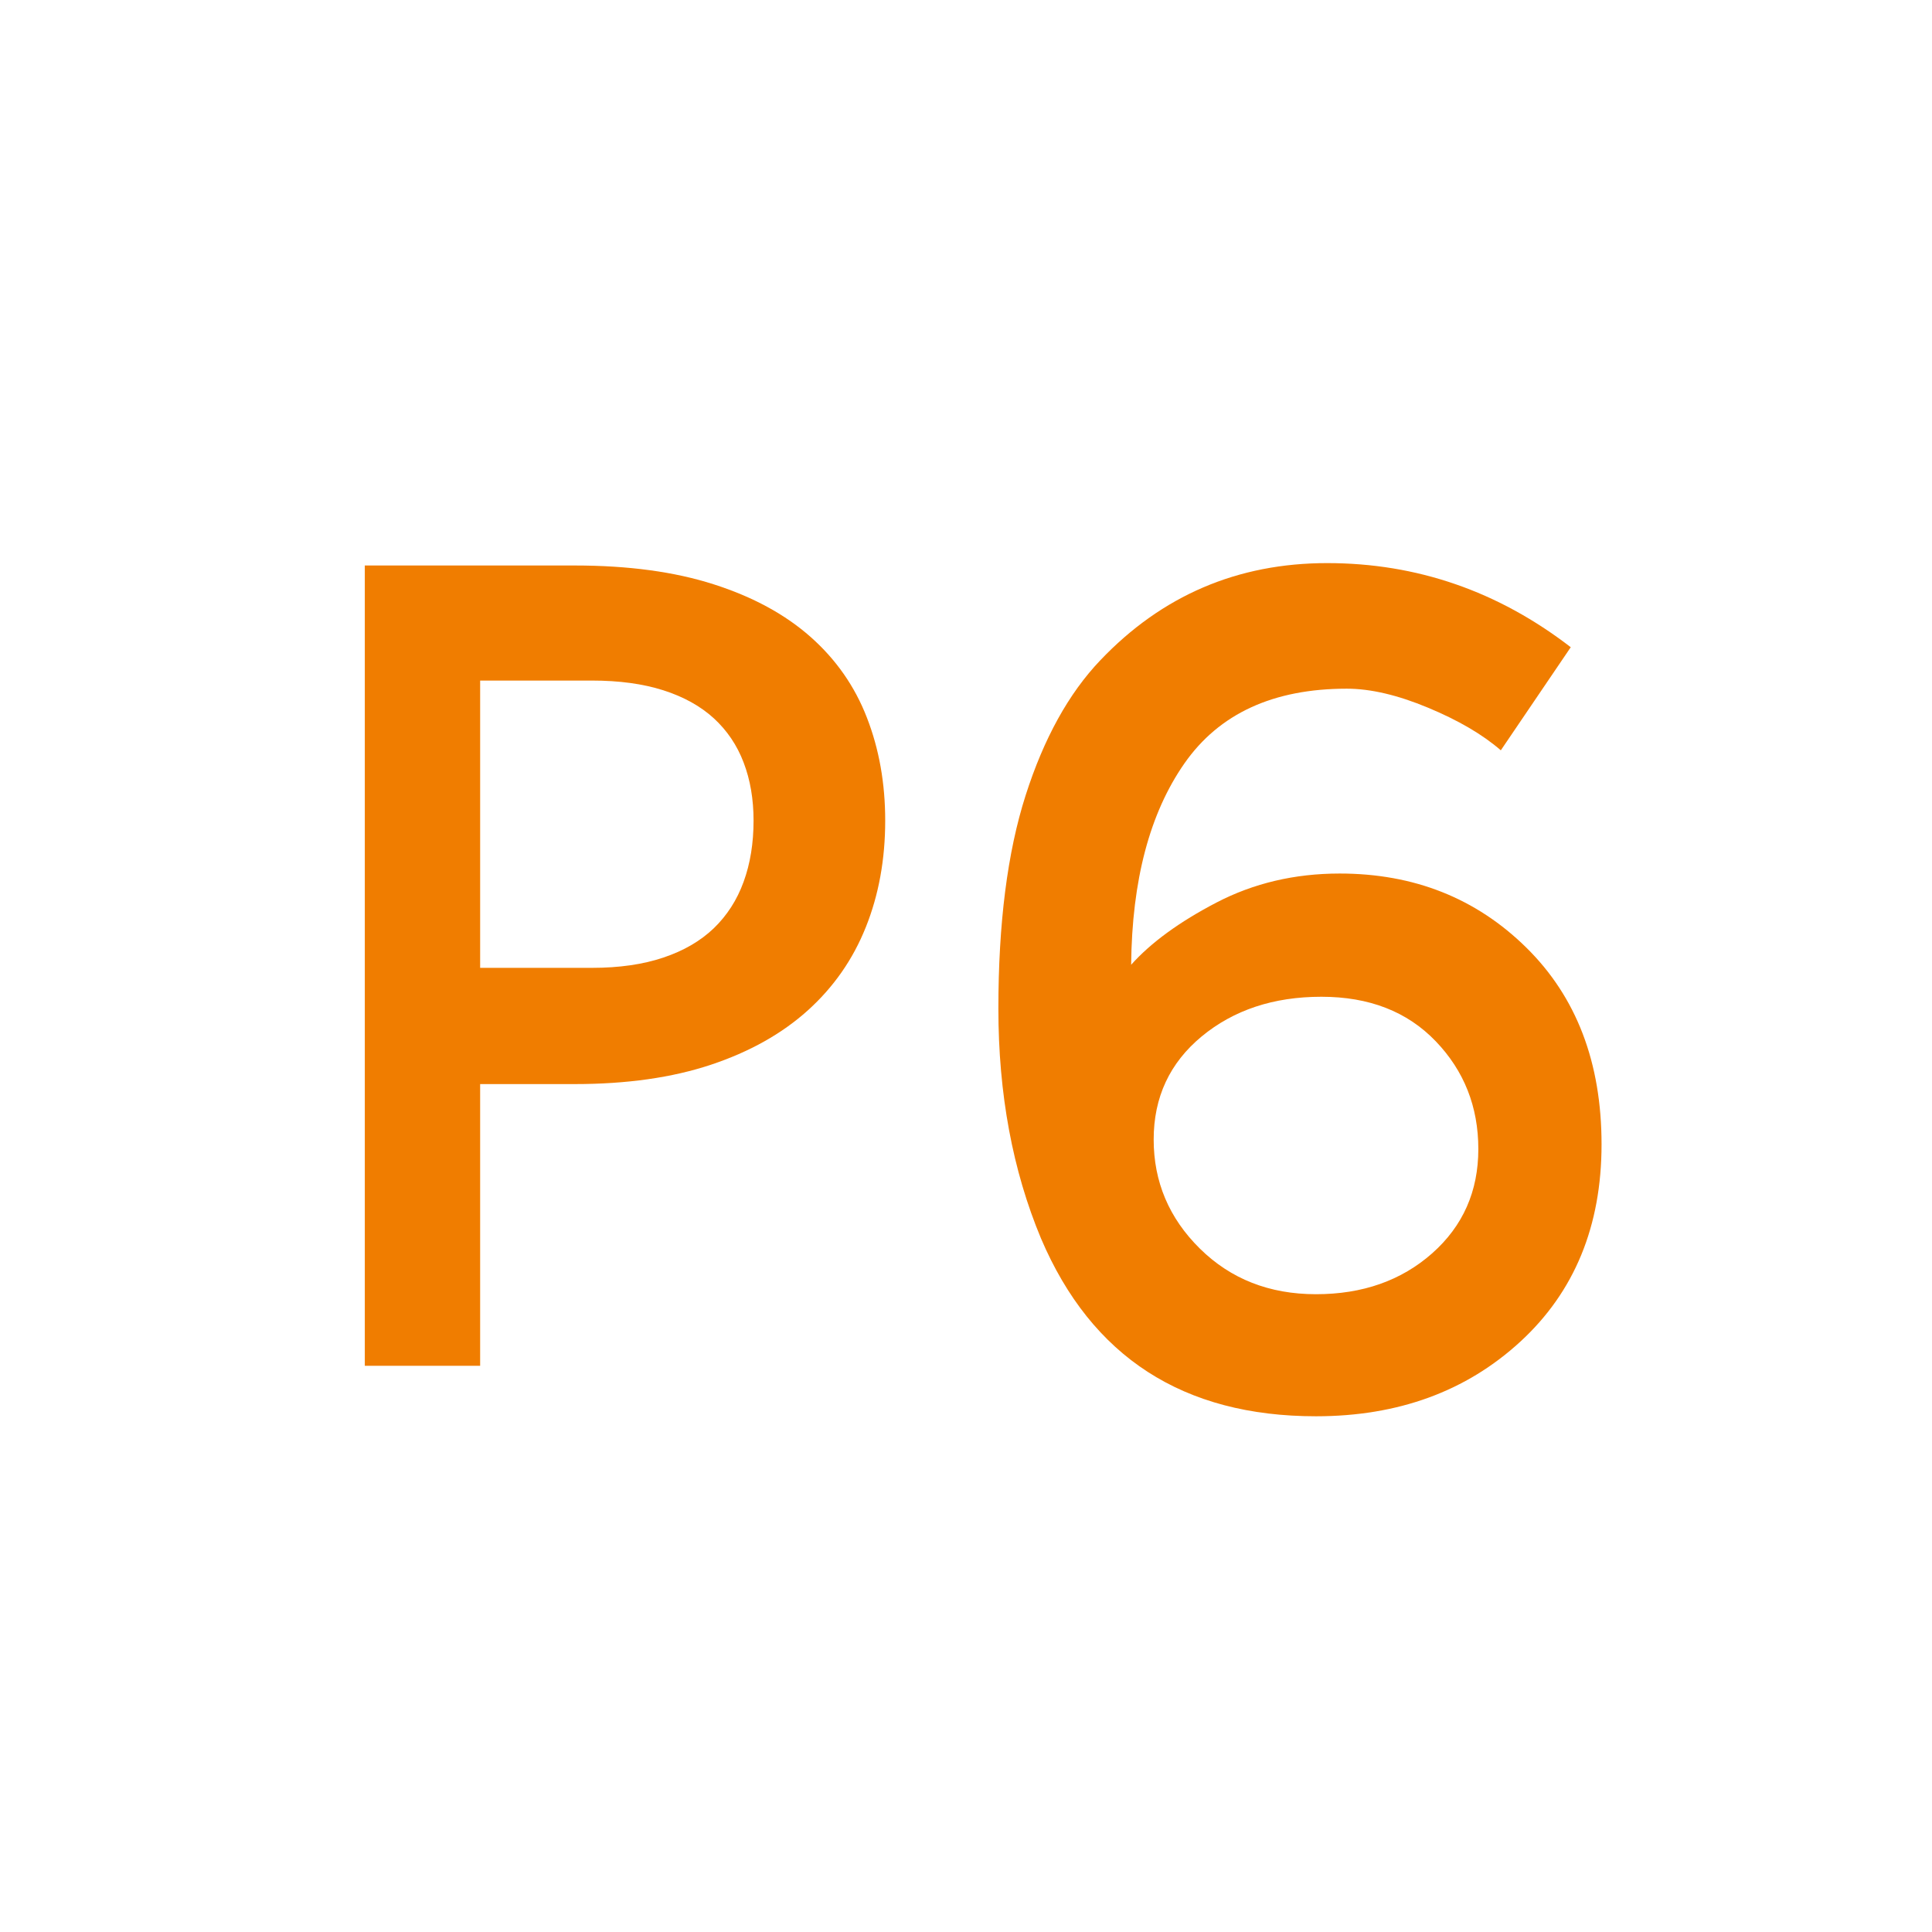 <?xml version="1.0" encoding="utf-8"?>
<!-- Generator: Adobe Illustrator 16.0.0, SVG Export Plug-In . SVG Version: 6.00 Build 0)  -->
<!DOCTYPE svg PUBLIC "-//W3C//DTD SVG 1.1//EN" "http://www.w3.org/Graphics/SVG/1.1/DTD/svg11.dtd">
<svg version="1.1" id="Layer_1" xmlns="http://www.w3.org/2000/svg" xmlns:xlink="http://www.w3.org/1999/xlink" x="0px" y="0px"
	 width="50px" height="50px" viewBox="0 0 50 50" enable-background="new 0 0 50 50" xml:space="preserve">
<path fill="#F07D00" d="M20.977,16.483c-0.659-0.583-1.494-1.037-2.507-1.361c-1.012-0.325-2.212-0.487-3.595-0.487H9.441v2.979
	v17.733h2.985v-7.291h2.448c1.346,0,2.521-0.167,3.523-0.5c1.002-0.334,1.838-0.803,2.507-1.405
	c0.668-0.602,1.169-1.319,1.503-2.155c0.335-0.835,0.502-1.755,0.502-2.758c0-0.965-0.157-1.852-0.473-2.664
	C22.123,17.763,21.635,17.065,20.977,16.483z M19.245,22.82c-0.171,0.473-0.431,0.874-0.773,1.204
	c-0.345,0.33-0.779,0.582-1.304,0.758c-0.525,0.177-1.142,0.266-1.848,0.266h-2.894v-7.435h2.894c0.706,0,1.322,0.084,1.848,0.252
	c0.524,0.167,0.959,0.409,1.304,0.723c0.343,0.315,0.603,0.697,0.773,1.146c0.172,0.449,0.257,0.95,0.257,1.503
	C19.502,21.82,19.417,22.348,19.245,22.82z"/>
<path fill="#F07D00" d="M34.855,17.823c-1.9,0-3.301,0.644-4.201,1.932c-0.899,1.288-1.359,3.026-1.38,5.213
	c0.511-0.572,1.247-1.109,2.208-1.61c0.961-0.5,2.024-0.751,3.189-0.751c1.922,0,3.531,0.639,4.83,1.917
	c1.298,1.278,1.947,2.975,1.947,5.091c0,2.116-0.701,3.818-2.101,5.106c-1.401,1.288-3.164,1.932-5.29,1.932
	c-3.435,0-5.807-1.533-7.115-4.6c-0.735-1.758-1.104-3.742-1.104-5.949c0-2.208,0.234-4.048,0.705-5.52
	c0.471-1.472,1.114-2.638,1.933-3.496c1.595-1.676,3.552-2.515,5.872-2.515s4.421,0.726,6.303,2.177l-1.81,2.668
	c-0.471-0.409-1.1-0.777-1.886-1.104C36.17,17.987,35.469,17.823,34.855,17.823z M34.197,25.796c-1.238,0-2.27,0.343-3.098,1.027
	c-0.828,0.686-1.242,1.575-1.242,2.668c0,1.094,0.398,2.035,1.195,2.822c0.798,0.787,1.799,1.181,3.006,1.181
	c1.206,0,2.208-0.353,3.006-1.058c0.797-0.706,1.195-1.605,1.195-2.699c0-1.093-0.367-2.024-1.104-2.791
	S35.434,25.796,34.197,25.796z"/>
</svg>
